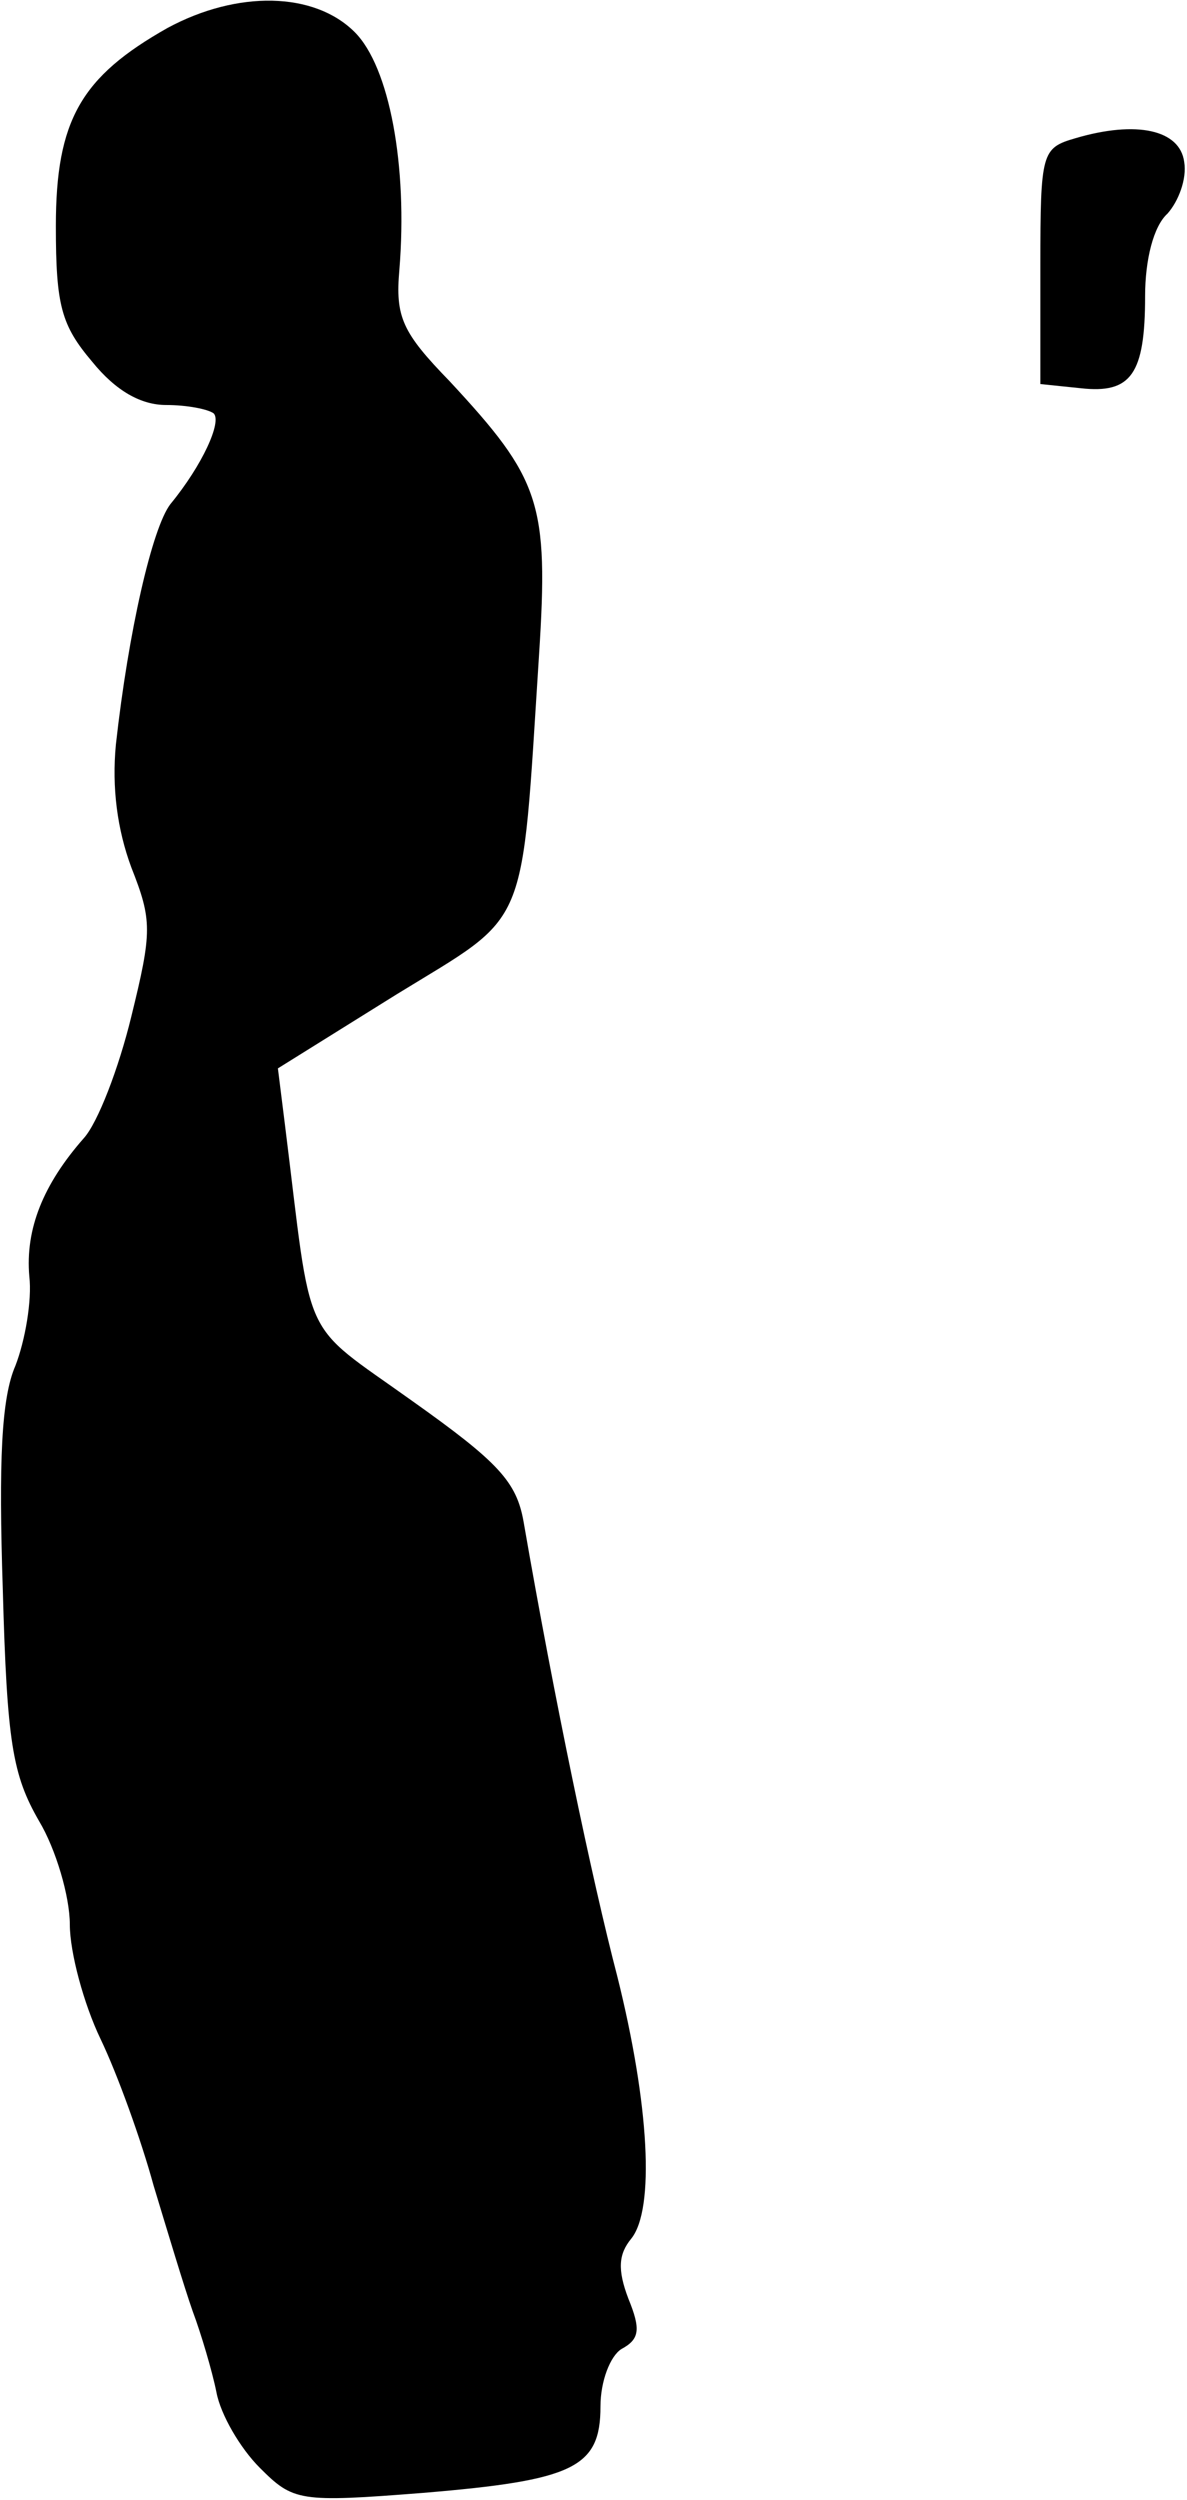 <?xml version="1.0" standalone="no"?>
<!DOCTYPE svg PUBLIC "-//W3C//DTD SVG 20010904//EN"
 "http://www.w3.org/TR/2001/REC-SVG-20010904/DTD/svg10.dtd">
<svg version="1.0" xmlns="http://www.w3.org/2000/svg"
 width="85pt" height="179pt" viewBox="0 0 85 179"
 preserveAspectRatio="xMidYMid meet">
<g transform="translate(0,179) scale(0.1,-0.1)"
fill="#000000" stroke="none">
<path fill="#000000" stroke="none" d="M120 1770 c-62 -35 -80 -66 -80 -142 0
-57 4 -71 26 -97 17 -21 35 -31 53 -31 15 0 30 -3 34 -6 6 -6 -8 -37 -31 -65
-13 -17 -30 -91 -39 -172 -3 -31 1 -61 11 -88 15 -38 15 -46 0 -107 -9 -37
-24 -76 -34 -87 -29 -33 -42 -65 -39 -99 2 -17 -3 -46 -10 -64 -10 -23 -12
-68 -9 -160 3 -110 7 -133 26 -166 12 -20 22 -54 22 -74 0 -20 10 -57 22 -82
12 -25 29 -72 38 -105 10 -33 22 -73 28 -90 6 -16 14 -43 17 -58 3 -16 17 -40
31 -54 24 -24 28 -25 117 -18 108 9 127 18 127 62 0 18 7 36 15 41 13 7 14 14
5 36 -8 21 -7 32 2 43 17 21 13 96 -10 188 -18 69 -45 198 -67 325 -5 29 -18
43 -80 87 -81 58 -71 38 -91 198 l-5 40 85 53 c96 59 89 42 102 243 7 109 1
126 -64 196 -34 35 -39 46 -36 80 6 74 -7 145 -32 170 -29 29 -84 30 -134 3z"/>
<path fill="#000000" stroke="none" d="M770 1691 c-24 -7 -25 -10 -25 -91 l0
-85 29 -3 c36 -4 46 10 46 66 0 26 6 50 16 59 8 9 14 25 12 37 -3 23 -34 30
-78 17z"/>
</g>
</svg>
